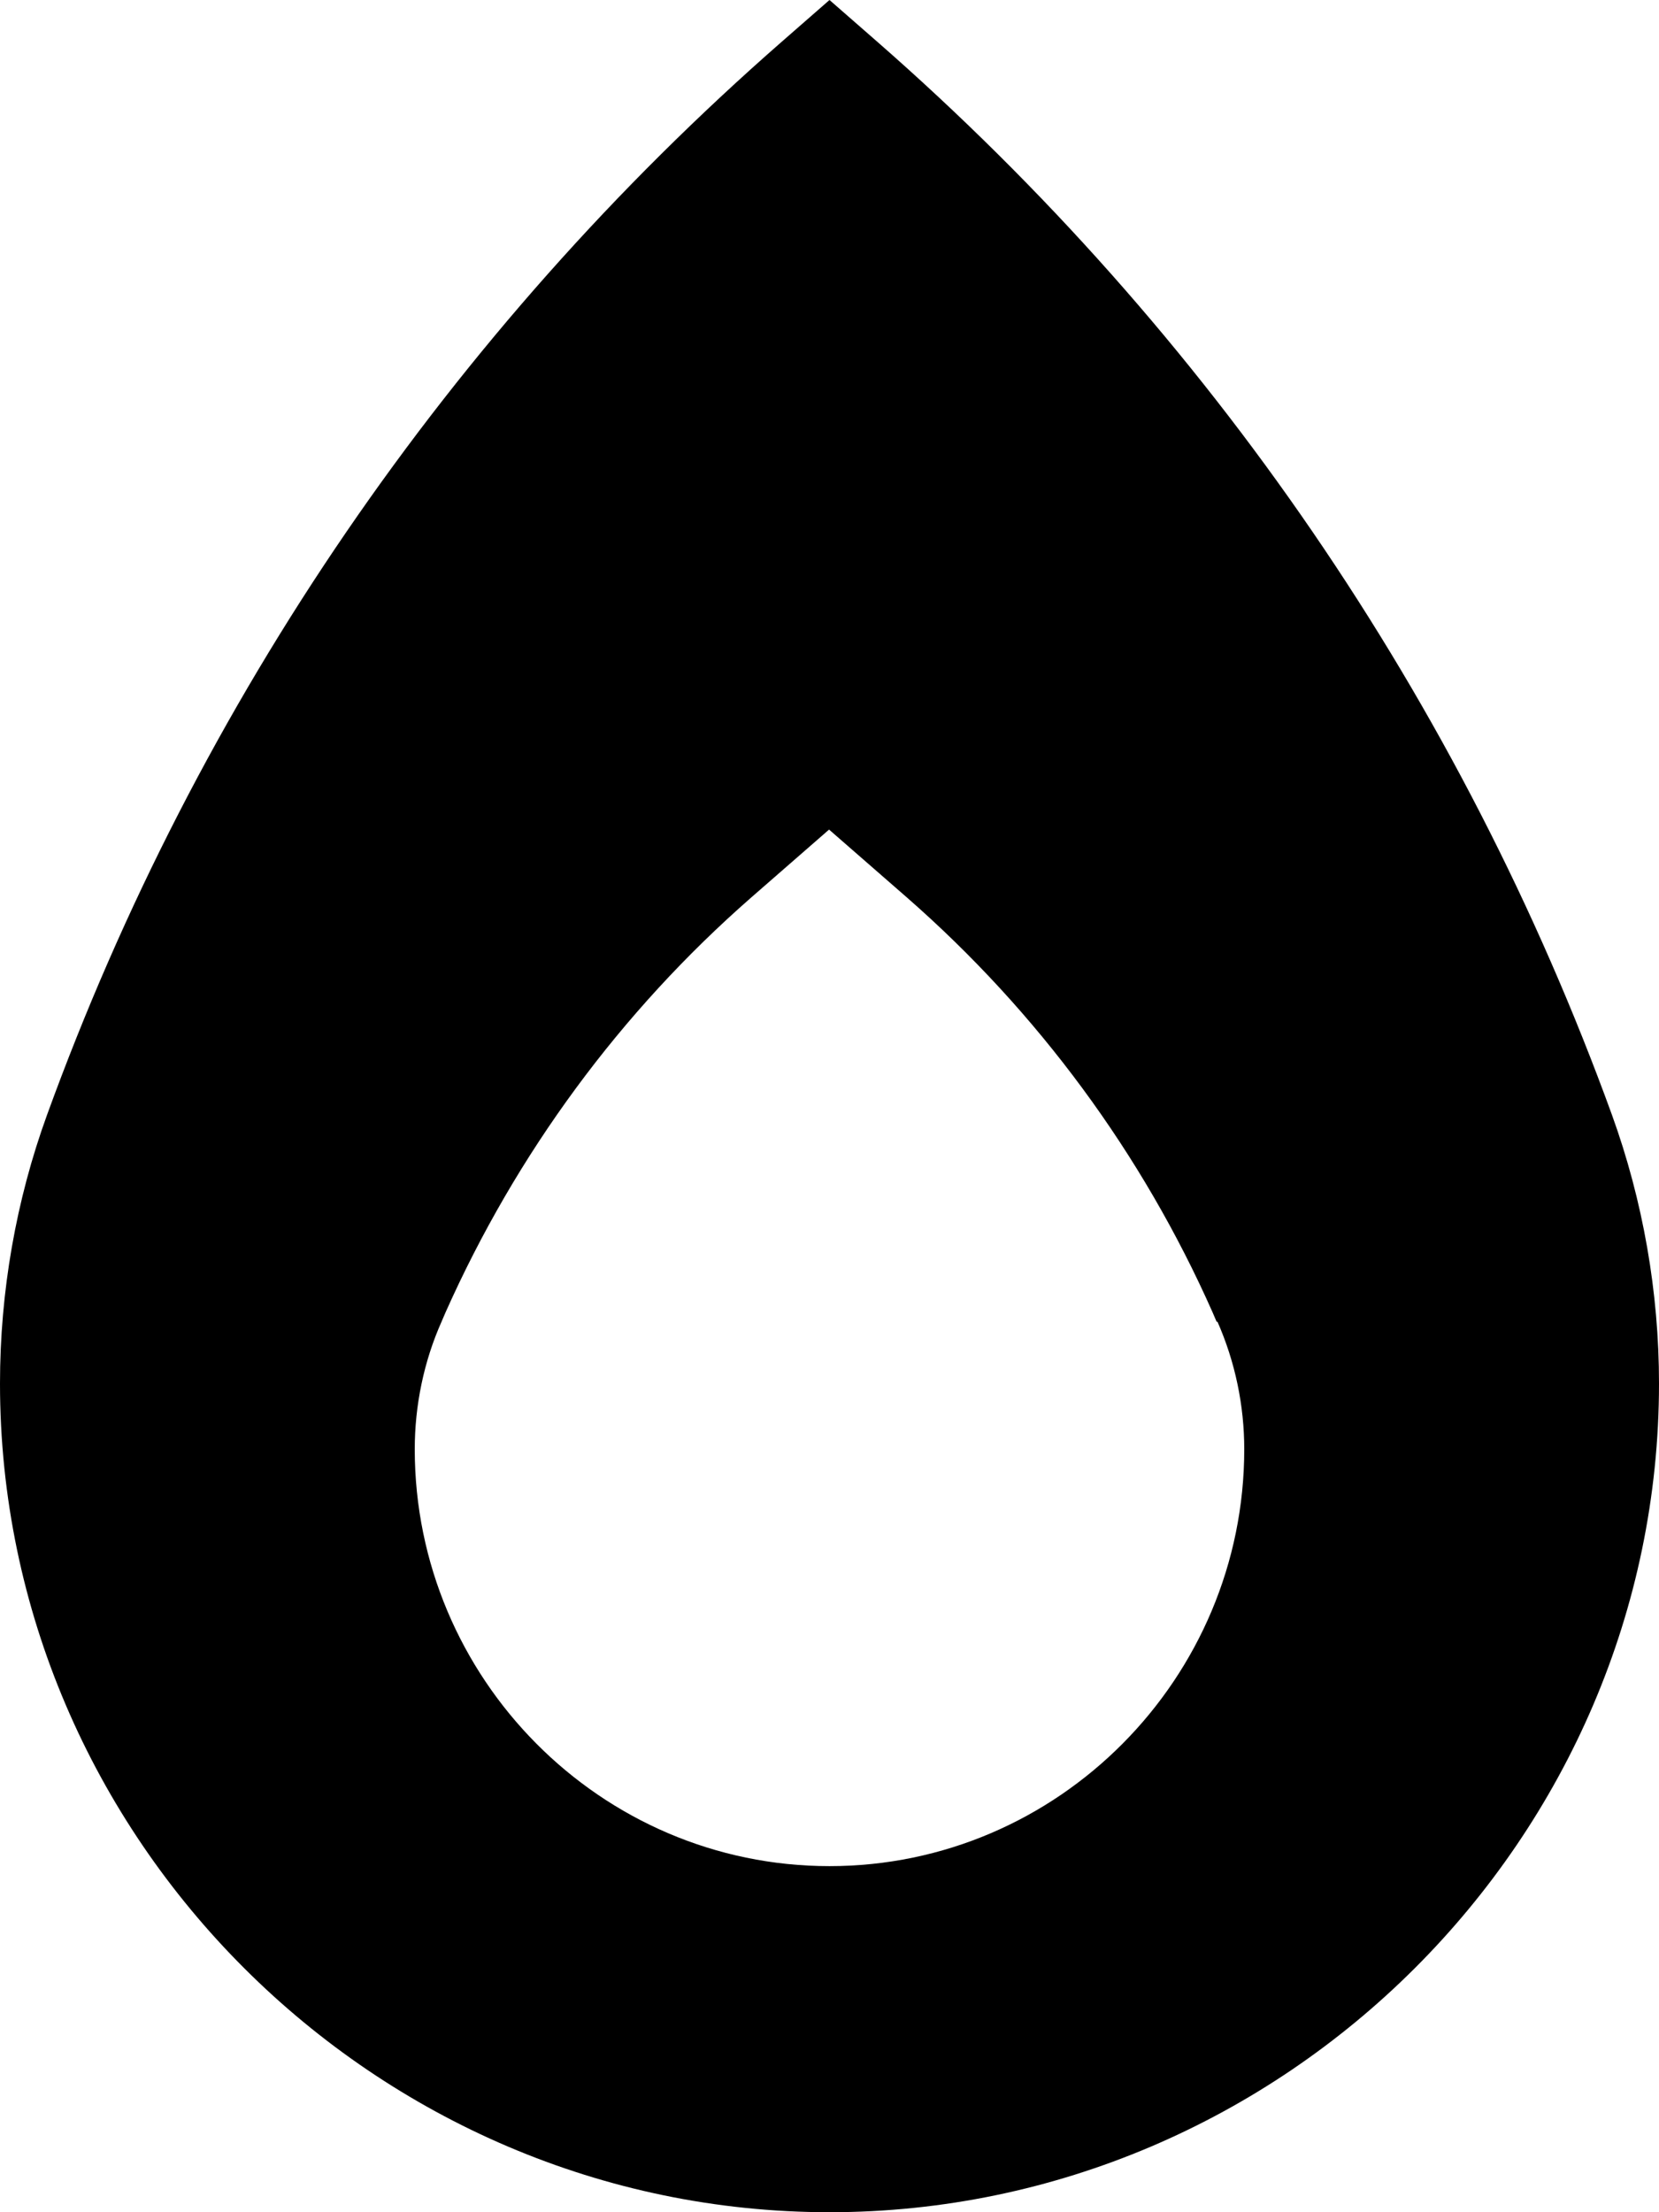 <svg fill="currentColor" xmlns="http://www.w3.org/2000/svg" viewBox="0 0 384 512"><!--! Font Awesome Pro 7.1.0 by @fontawesome - https://fontawesome.com License - https://fontawesome.com/license (Commercial License) Copyright 2025 Fonticons, Inc. --><path fill="currentColor" d="M203.1 9.7L192 0 180.9 9.7C104.2 76.8 45.7 162.2 10.9 258 3.7 277.8 0 299 0 320.2 0 425.4 86.8 512 192 512s192-86.6 192-191.8c0-21.1-3.7-42.3-10.9-62.2-34.8-95.8-93.3-181.2-170-248.3zm78.7 296.2c4.1 9.3 6.2 19.4 6.2 29.5 0 53-43 96.5-96 96.5s-96-43.5-96-96.5c0-10.1 2.1-20.3 6.2-29.5l.9-2.1c16.4-36.8 40.5-69.6 70.8-96.1l18-15.7 18 15.7c30.3 26.5 54.5 59.3 70.8 96.1l.9 2.1z"/></svg>